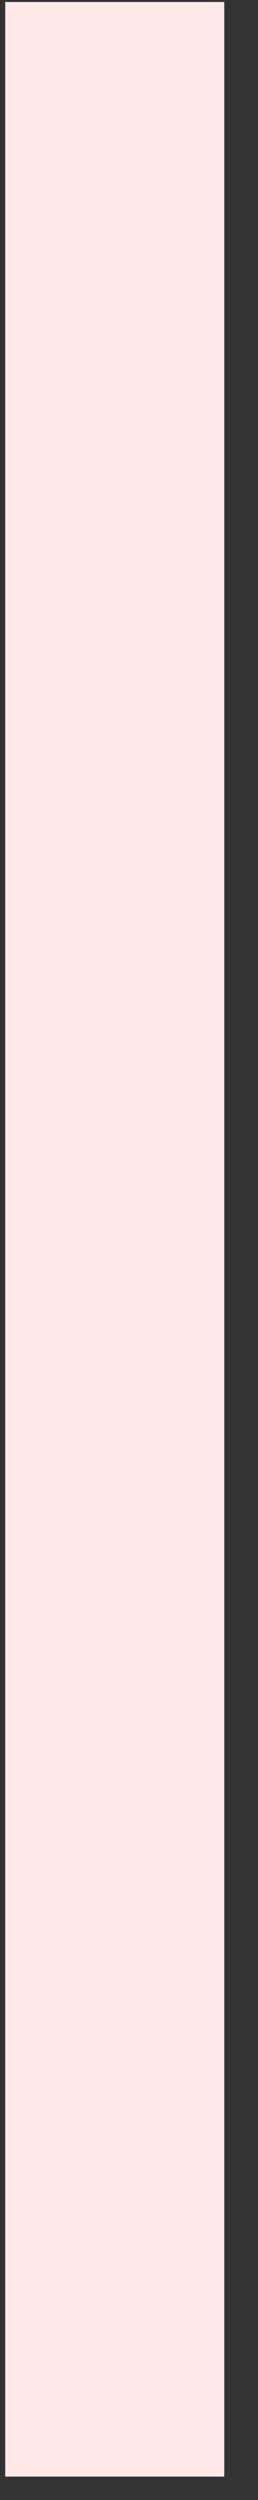 <svg width="3" height="29" viewBox="0 0 3 29" fill="none" xmlns="http://www.w3.org/2000/svg">
<rect x="0" y="0" width="3" height="29" fill="#333333" stroke="none"/>
<path d="M2.608 0.023H0.061V28.729H2.608V0.023Z" fill="#FEE8EA"/>
</svg>
